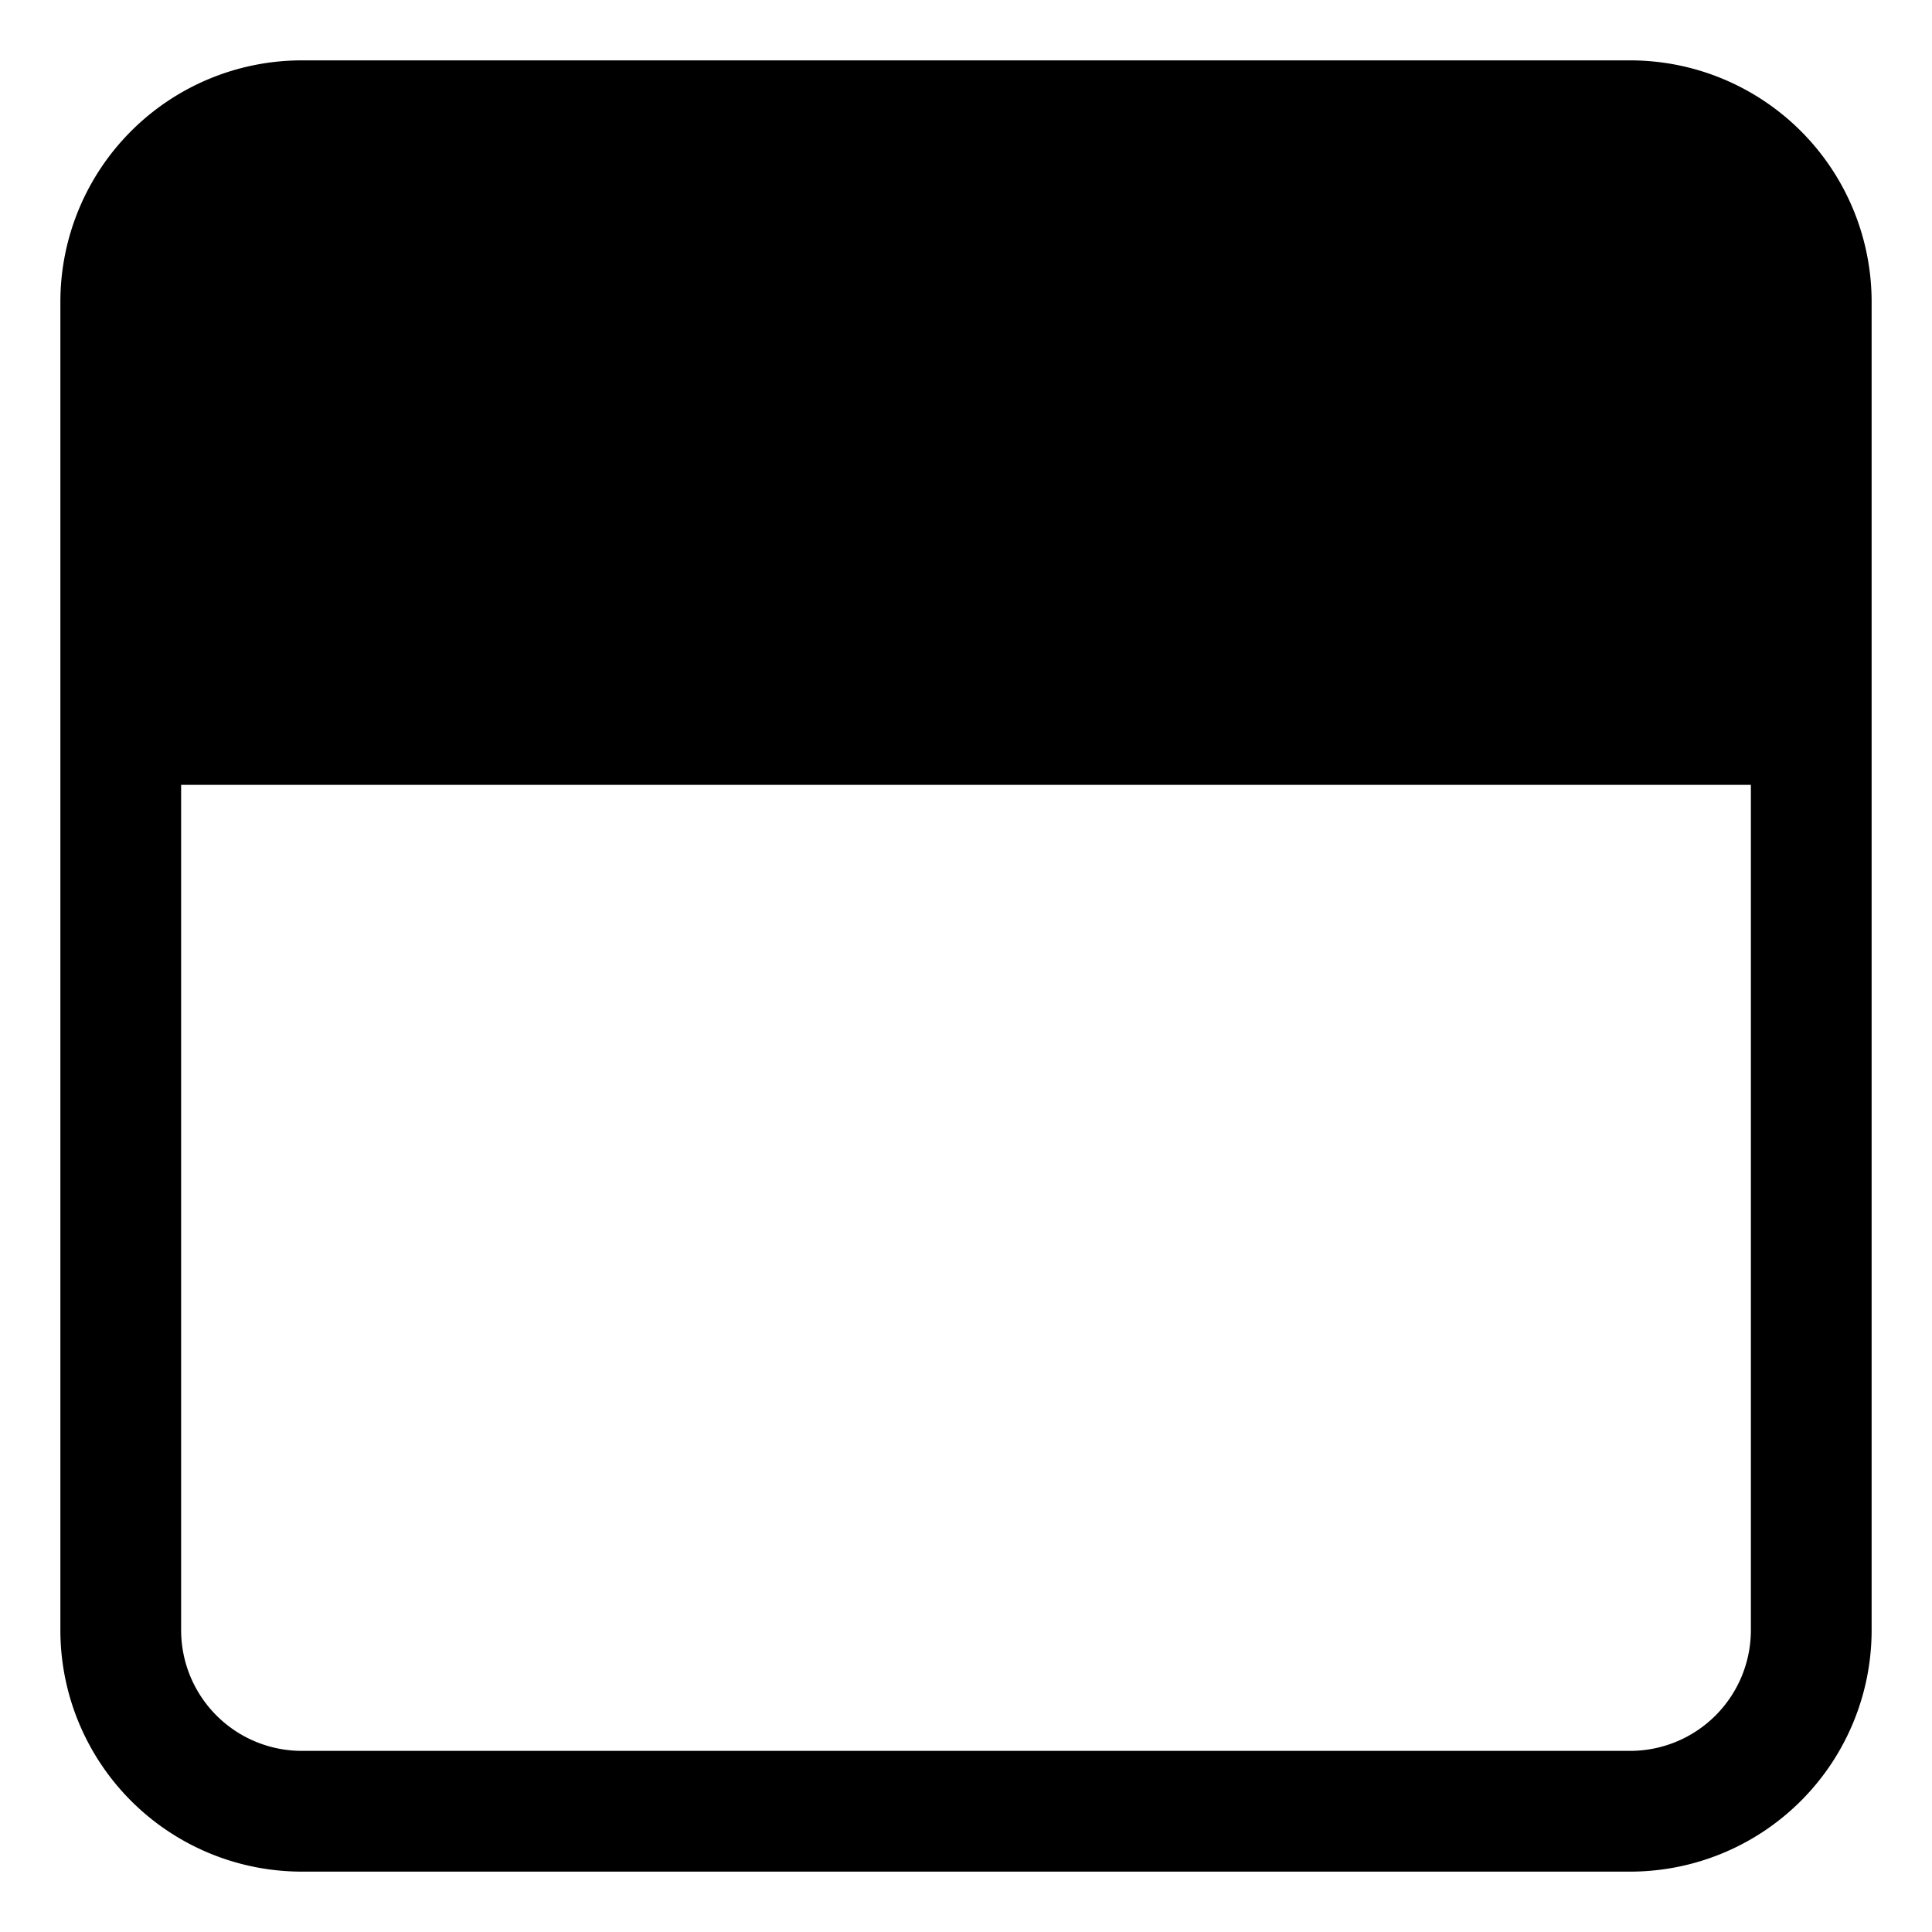 <svg id="Layer_1" data-name="Layer 1" xmlns="http://www.w3.org/2000/svg" width="32" height="32" viewBox="0 0 32 32"><g id="Open_Panel_Top_-_32" data-name="Open Panel Top - 32"><path d="M27,1H5A4,4,0,0,0,1,5V27a4,4,0,0,0,4,4H27a4,4,0,0,0,4-4V5A4,4,0,0,0,27,1Zm0,28H5a2,2,0,0,1-2-2V13H29V27A2,2,0,0,1,27,29Z"/></g></svg>